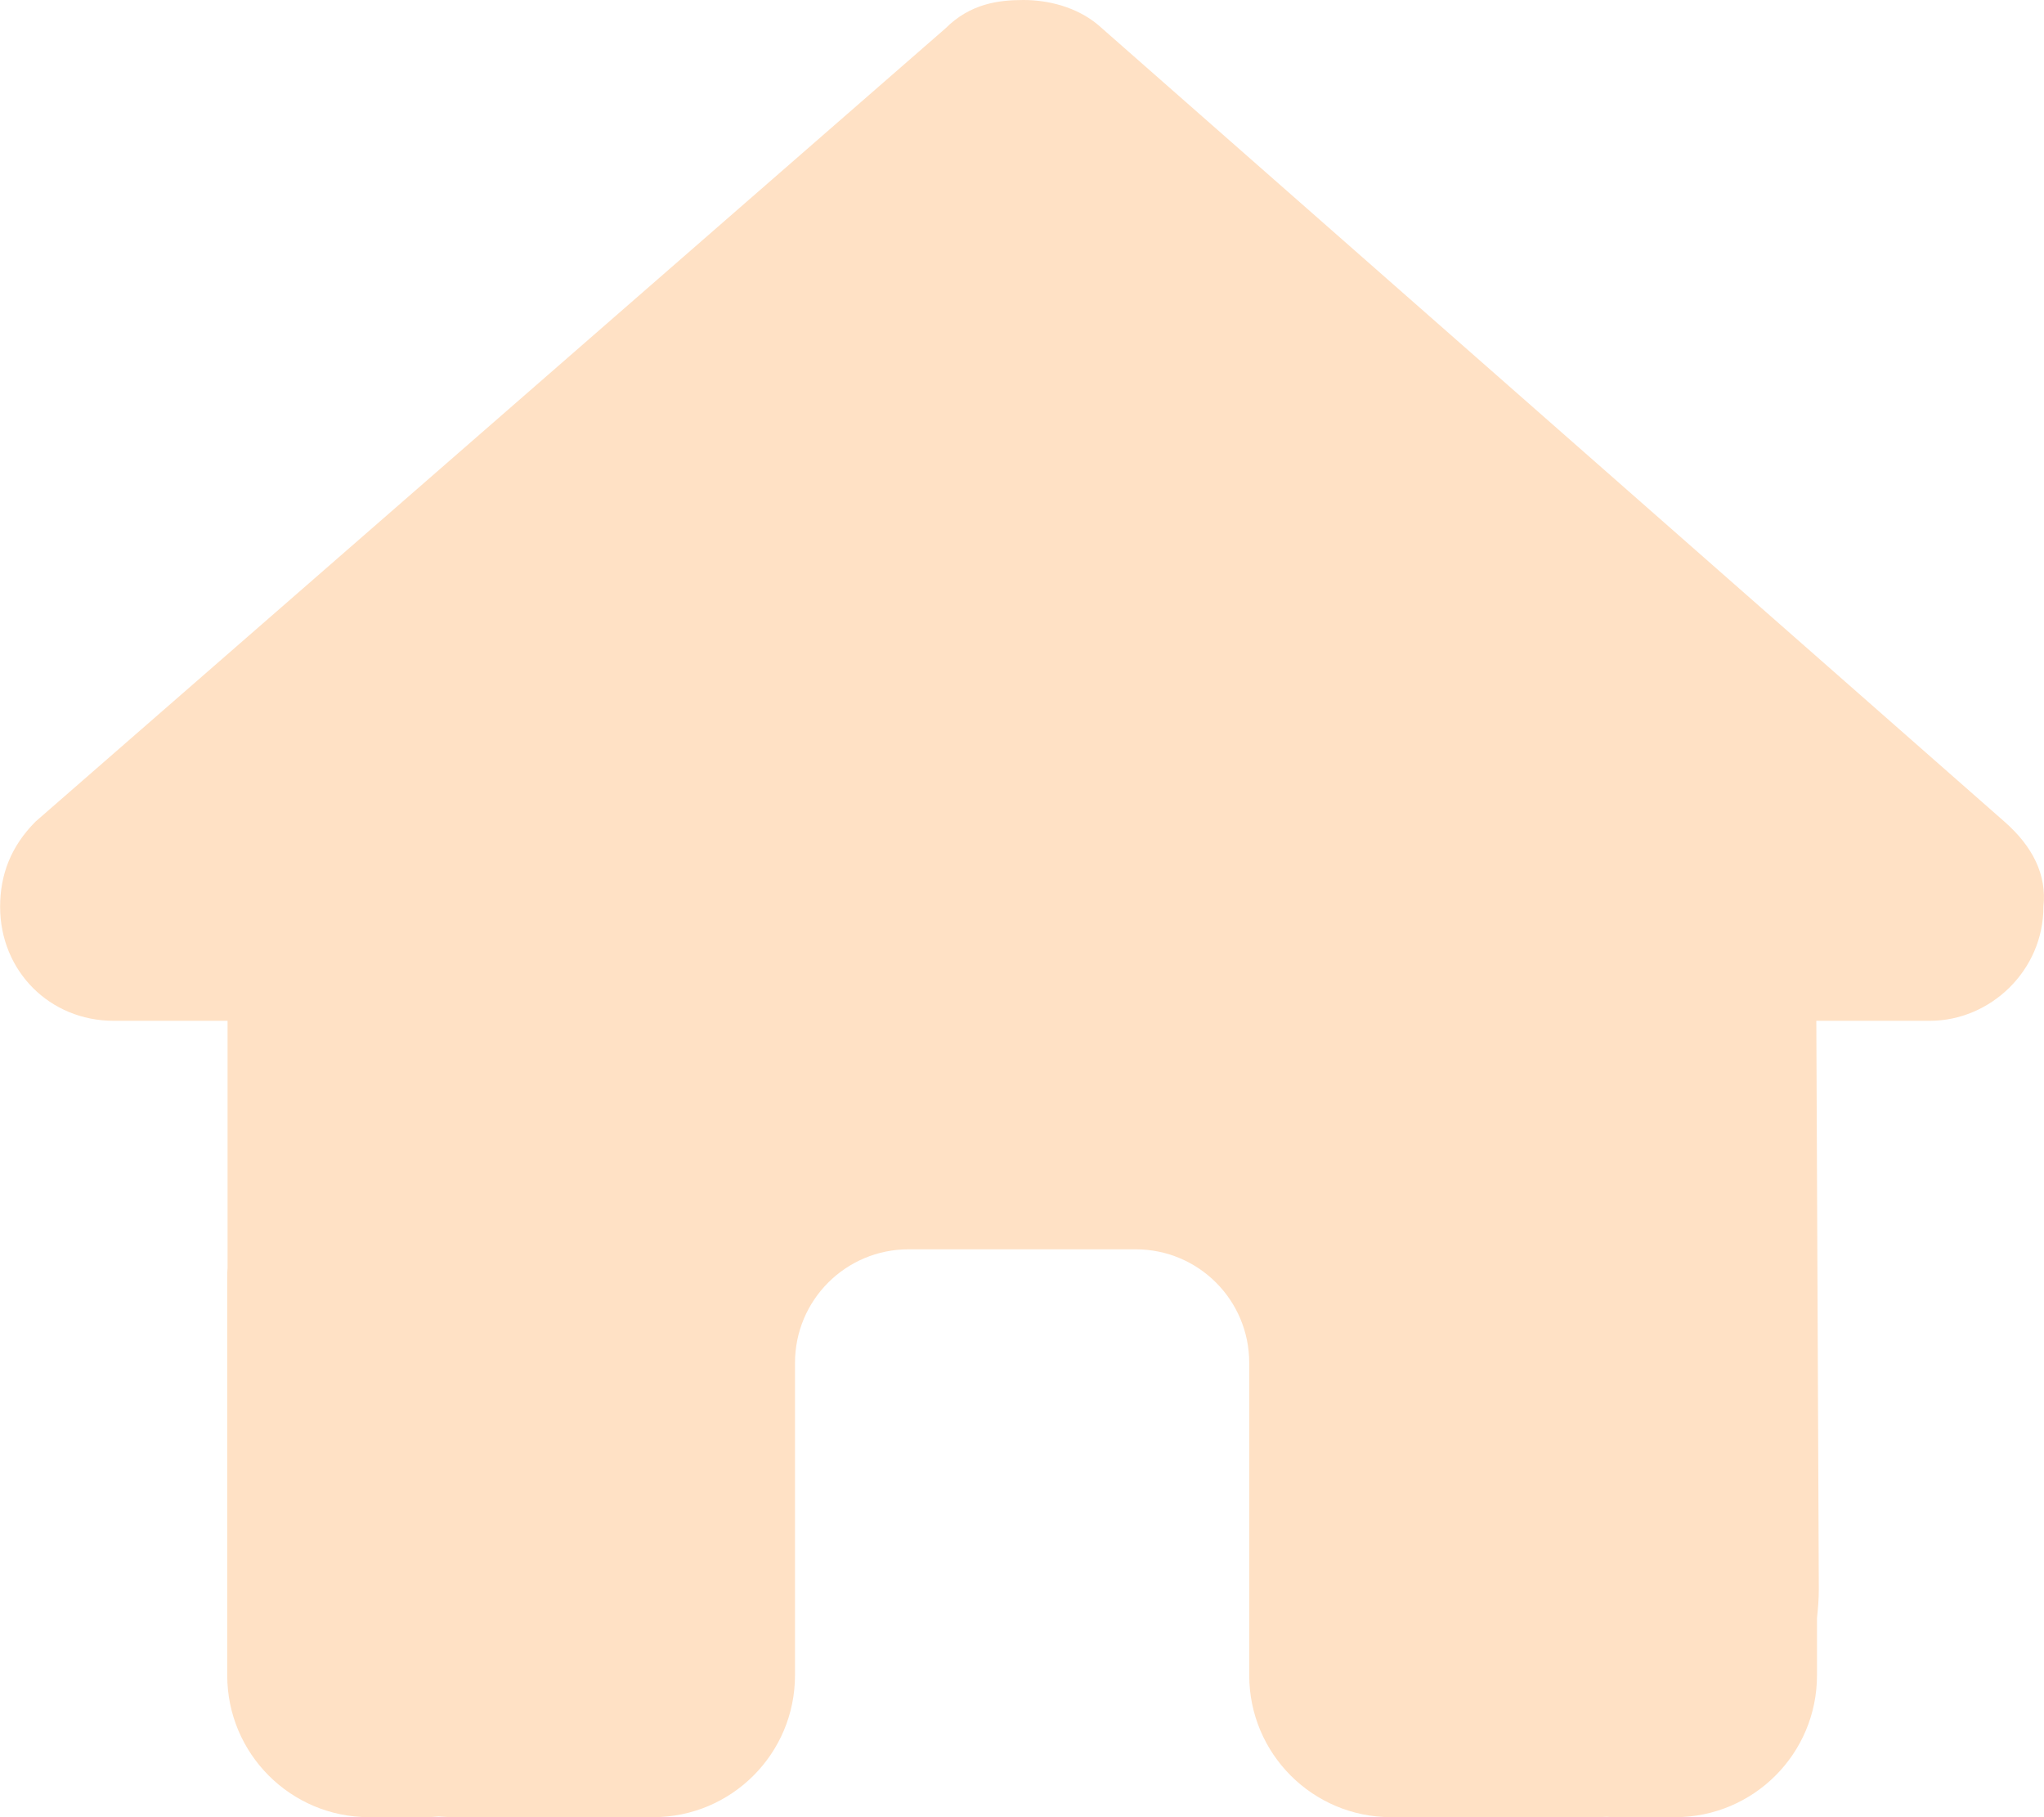<svg width="18" height="16" viewBox="0 0 18 16" fill="none" xmlns="http://www.w3.org/2000/svg">
<path d="M17.995 7.984C17.995 8.547 17.526 8.988 16.995 8.988H15.995L16.017 13.994C16.017 14.078 16.01 14.162 16.001 14.247V14.75C16.001 15.441 15.442 16 14.751 16H14.251C14.217 16 14.182 16 14.148 15.997C14.104 16 14.06 16 14.017 16H13.001H12.251C11.56 16 11.001 15.441 11.001 14.75V14V12C11.001 11.447 10.554 11 10.001 11H8.001C7.448 11 7.001 11.447 7.001 12V14V14.75C7.001 15.441 6.442 16 5.751 16H5.001H4.004C3.957 16 3.91 15.997 3.863 15.994C3.826 15.997 3.788 16 3.751 16H3.251C2.56 16 2.001 15.441 2.001 14.75V11.25C2.001 11.222 2.001 11.191 2.004 11.162V8.988H1.001C0.438 8.988 0.001 8.55 0.001 7.984C0.001 7.703 0.095 7.453 0.313 7.234L8.326 0.25C8.545 0.031 8.795 0 9.013 0C9.232 0 9.482 0.062 9.67 0.219L17.651 7.234C17.901 7.453 18.026 7.703 17.995 7.984Z" fill="#FFE1C5"/>
</svg>
